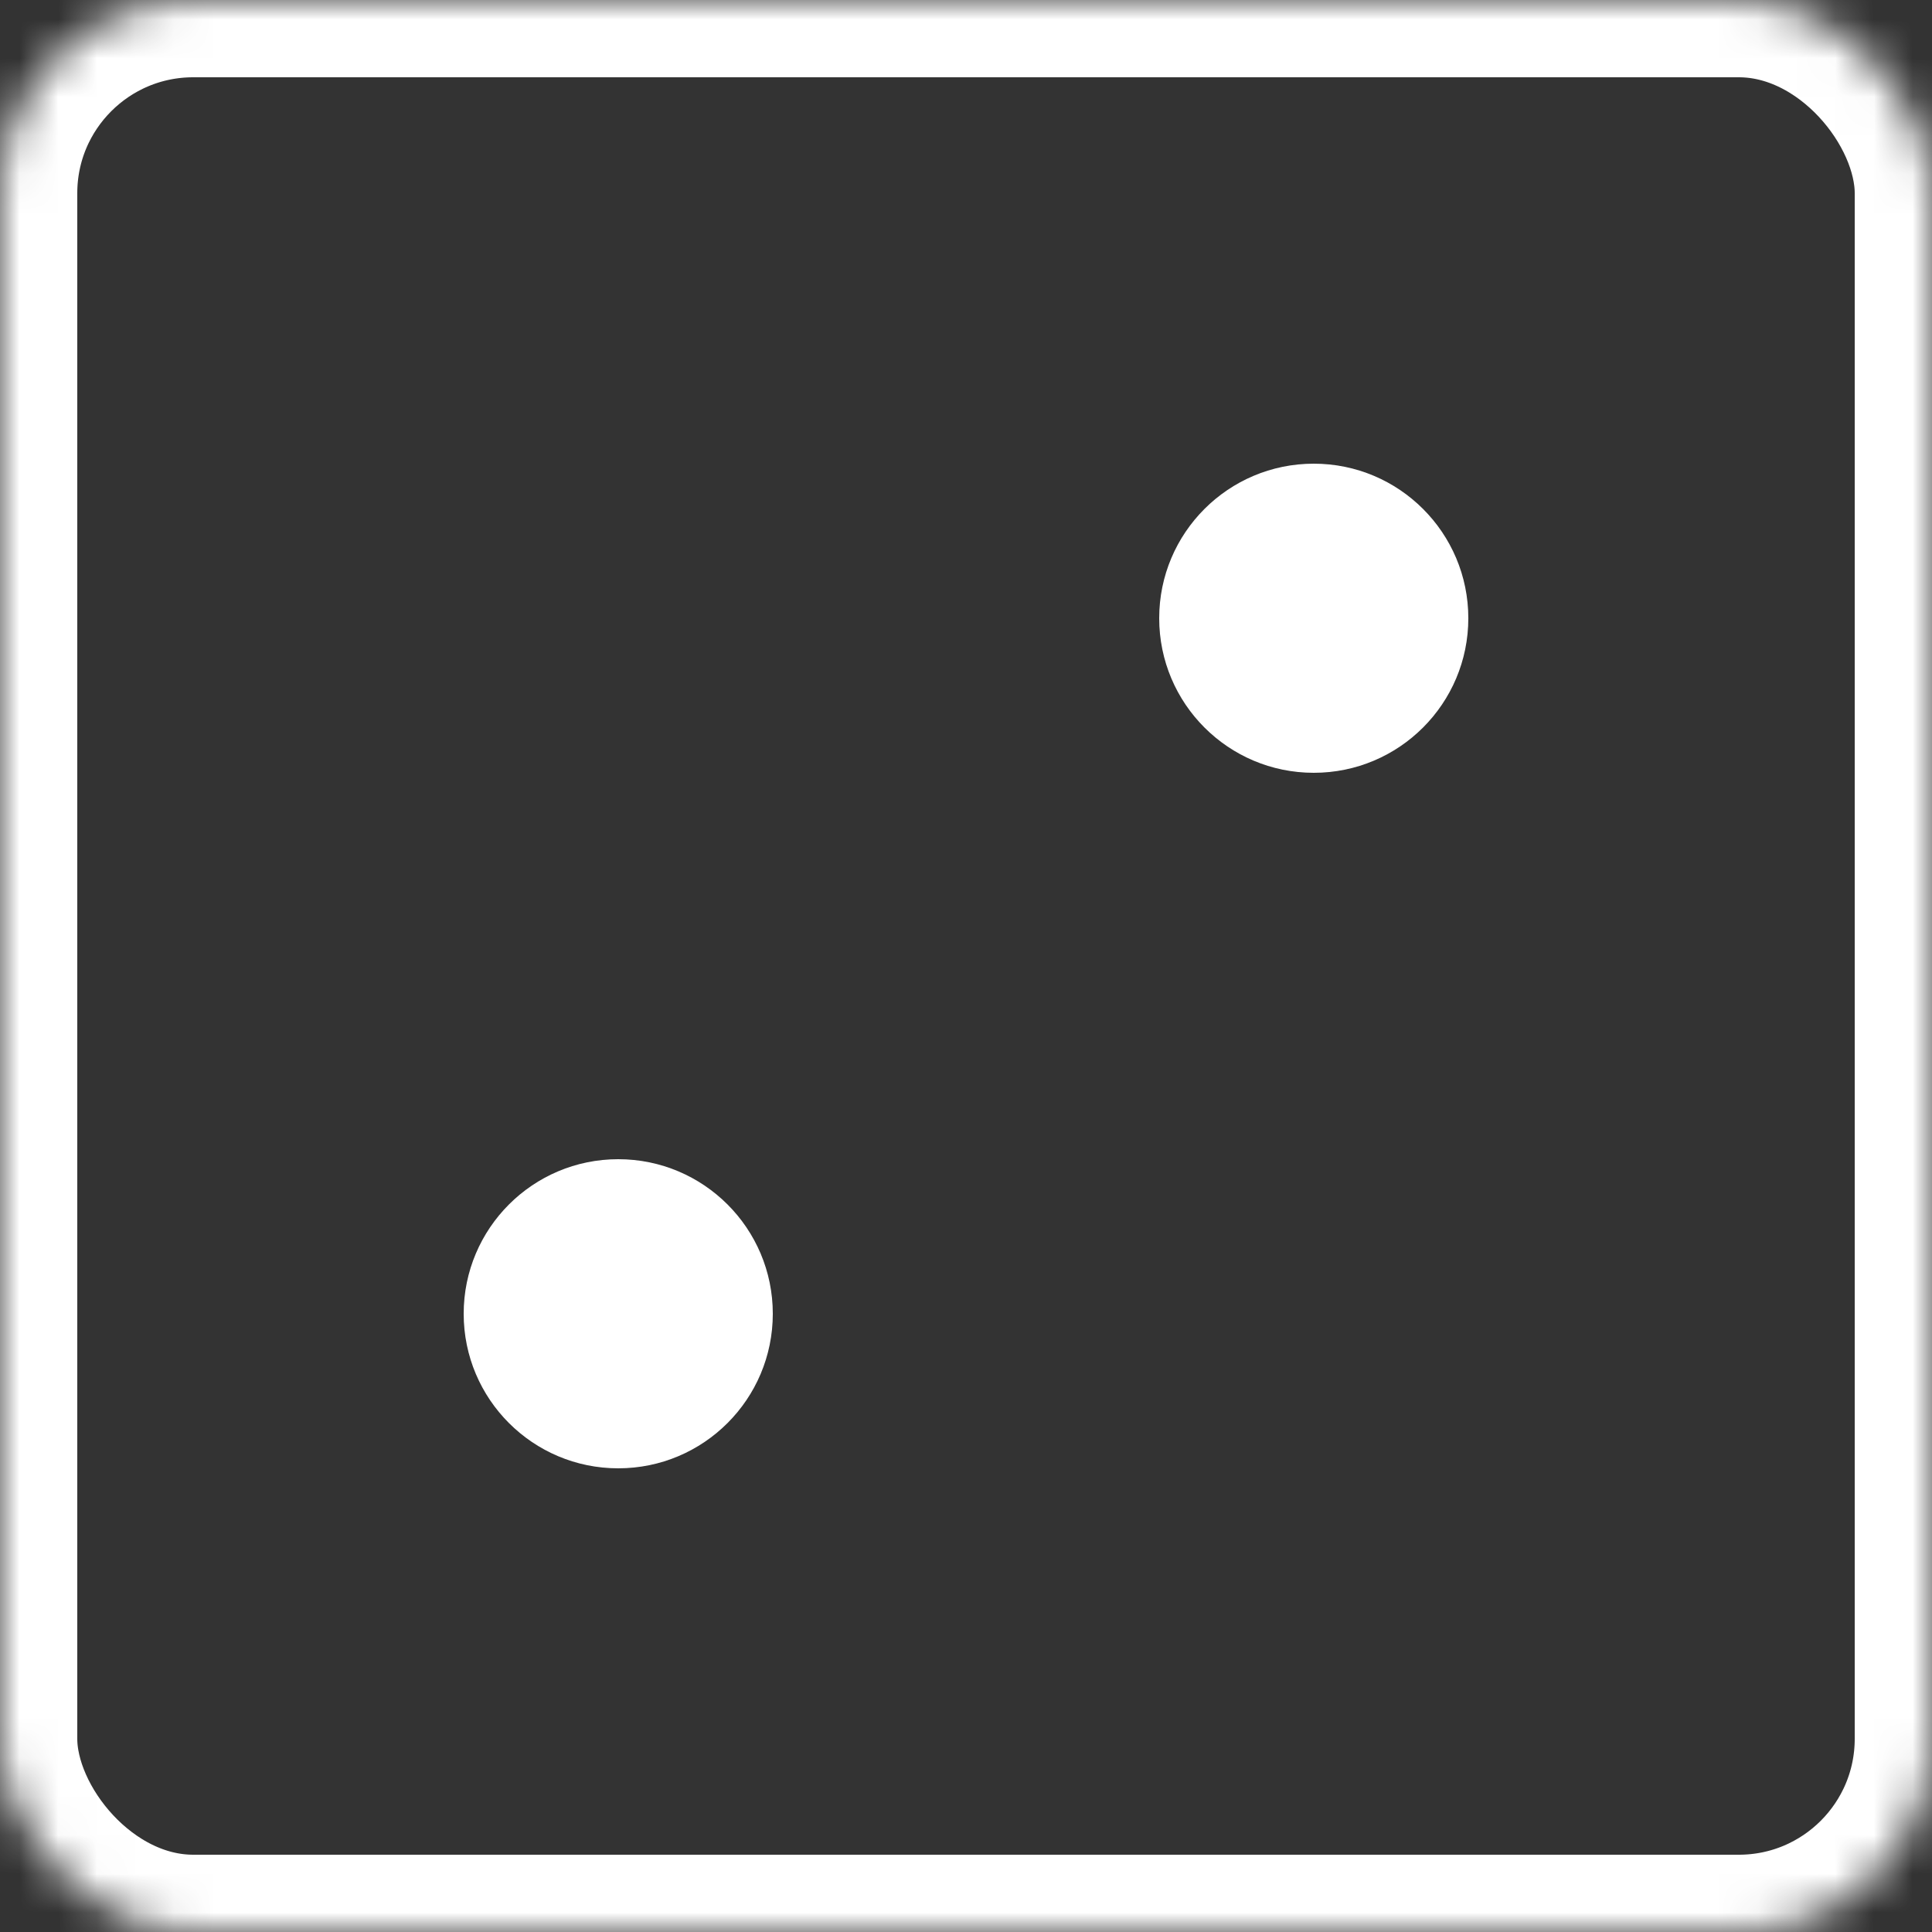 <?xml version="1.0" encoding="UTF-8" standalone="no"?>
<svg width="50px" height="50px" viewBox="0 0 50 50" version="1.1" xmlns="http://www.w3.org/2000/svg" xmlns:xlink="http://www.w3.org/1999/xlink">
    <rect x="0" y="0" width="50" height="50" fill="#333333" stroke="none"/>
    <!-- Generator: Sketch 39.1 (31720) - http://www.bohemiancoding.com/sketch -->
    <title>Dice-2</title>
    <desc>Created with Sketch.</desc>
    <defs>
        <rect id="path-1" x="0" y="0" width="50" height="50" rx="5"></rect>
        <mask id="mask-2" maskContentUnits="userSpaceOnUse" maskUnits="objectBoundingBox" x="0" y="0" width="50" height="50" fill="white">
            <use xlink:href="#path-1"></use>
        </mask>
    </defs>
    <g id="Page-1" stroke="none" stroke-width="1" fill="none" fill-rule="evenodd">
        <g id="Game-Screen" transform="translate(-195, -295)">
            <g id="Dice-2" transform="translate(195, 295)">
                <use id="Rectangle-2-Copy" stroke="#FFFFFF" mask="url(#mask-2)" stroke-width="4" xlink:href="#path-1"></use>
                <circle id="Oval-Copy" fill="#FFFFFF" cx="16" cy="34" r="4"></circle>
                <circle id="Oval-Copy-2" fill="#FFFFFF" cx="34" cy="16" r="4"></circle>
            </g>
        </g>
    </g>
</svg>